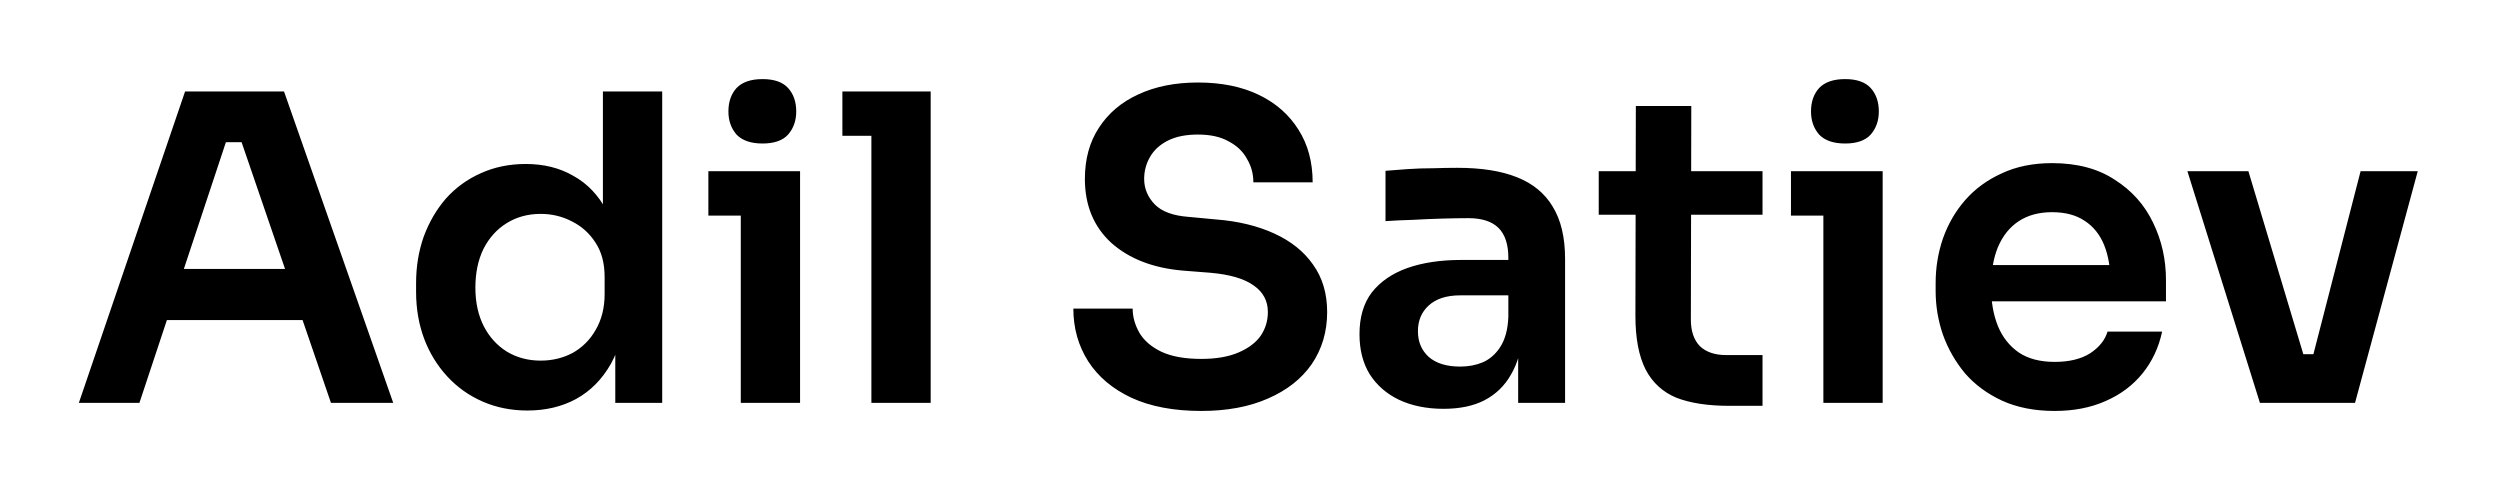 <svg width="211" height="41" viewBox="0 0 211 41" fill="none" xmlns="http://www.w3.org/2000/svg">
<g filter="url(#filter0_d_521_1053)">
<path d="M6.656 30L15.62 3.72H23.972L33.188 30H27.932L20.12 7.212L21.956 8.004H17.456L19.328 7.212L11.768 30H6.656ZM12.92 23.016L14.54 18.696H25.196L26.78 23.016H12.92ZM44.514 30.648C43.146 30.648 41.886 30.396 40.734 29.892C39.582 29.388 38.586 28.68 37.746 27.768C36.906 26.856 36.258 25.8 35.802 24.6C35.346 23.376 35.118 22.056 35.118 20.64V19.884C35.118 18.492 35.334 17.184 35.766 15.96C36.222 14.736 36.846 13.668 37.638 12.756C38.454 11.844 39.426 11.136 40.554 10.632C41.706 10.104 42.978 9.84 44.37 9.84C45.906 9.84 47.25 10.176 48.402 10.848C49.578 11.496 50.514 12.48 51.21 13.8C51.906 15.12 52.29 16.776 52.362 18.768L50.886 17.04V3.72H55.89V30H51.93V21.684H52.794C52.722 23.676 52.314 25.344 51.57 26.688C50.826 28.008 49.842 29.004 48.618 29.676C47.418 30.324 46.05 30.648 44.514 30.648ZM45.63 26.436C46.614 26.436 47.514 26.22 48.33 25.788C49.146 25.332 49.794 24.684 50.274 23.844C50.778 22.98 51.03 21.972 51.03 20.82V19.38C51.03 18.228 50.778 17.268 50.274 16.5C49.77 15.708 49.11 15.108 48.294 14.7C47.478 14.268 46.59 14.052 45.63 14.052C44.55 14.052 43.59 14.316 42.75 14.844C41.934 15.348 41.286 16.068 40.806 17.004C40.35 17.94 40.122 19.032 40.122 20.28C40.122 21.528 40.362 22.62 40.842 23.556C41.322 24.468 41.97 25.176 42.786 25.68C43.626 26.184 44.574 26.436 45.63 26.436ZM62.522 30V10.452H67.526V30H62.522ZM59.786 14.196V10.452H67.526V14.196H59.786ZM64.358 8.112C63.374 8.112 62.642 7.86 62.162 7.356C61.706 6.828 61.478 6.18 61.478 5.412C61.478 4.596 61.706 3.936 62.162 3.432C62.642 2.928 63.374 2.676 64.358 2.676C65.342 2.676 66.062 2.928 66.518 3.432C66.974 3.936 67.202 4.596 67.202 5.412C67.202 6.18 66.974 6.828 66.518 7.356C66.062 7.86 65.342 8.112 64.358 8.112ZM73.545 30V3.72H78.549V30H73.545ZM71.097 7.464V3.72H78.549V7.464H71.097ZM101.392 30.684C99.064 30.684 97.096 30.312 95.487 29.568C93.903 28.824 92.692 27.804 91.852 26.508C91.011 25.188 90.591 23.7 90.591 22.044H95.596C95.596 22.74 95.787 23.424 96.171 24.096C96.555 24.744 97.168 25.272 98.007 25.68C98.871 26.088 99.999 26.292 101.392 26.292C102.64 26.292 103.684 26.112 104.524 25.752C105.364 25.392 105.988 24.924 106.396 24.348C106.804 23.748 107.008 23.076 107.008 22.332C107.008 21.396 106.612 20.652 105.82 20.1C105.028 19.524 103.804 19.164 102.148 19.02L99.844 18.84C97.323 18.624 95.308 17.844 93.796 16.5C92.308 15.132 91.564 13.332 91.564 11.1C91.564 9.42 91.96 7.98 92.751 6.78C93.543 5.556 94.647 4.62 96.064 3.972C97.504 3.3 99.183 2.964 101.104 2.964C103.096 2.964 104.812 3.312 106.252 4.008C107.692 4.704 108.808 5.688 109.6 6.96C110.392 8.208 110.788 9.684 110.788 11.388H105.784C105.784 10.668 105.604 10.008 105.244 9.408C104.908 8.784 104.392 8.292 103.696 7.932C103.024 7.548 102.16 7.356 101.104 7.356C100.096 7.356 99.255 7.524 98.584 7.86C97.912 8.196 97.407 8.652 97.072 9.228C96.736 9.804 96.567 10.428 96.567 11.1C96.567 11.916 96.868 12.636 97.468 13.26C98.067 13.86 99.016 14.208 100.312 14.304L102.616 14.52C104.488 14.664 106.132 15.06 107.548 15.708C108.964 16.356 110.056 17.232 110.824 18.336C111.616 19.44 112.012 20.772 112.012 22.332C112.012 23.988 111.58 25.452 110.716 26.724C109.852 27.972 108.616 28.944 107.008 29.64C105.424 30.336 103.552 30.684 101.392 30.684ZM128.133 30V24.204H127.305V17.76C127.305 16.632 127.029 15.792 126.477 15.24C125.925 14.688 125.073 14.412 123.921 14.412C123.321 14.412 122.601 14.424 121.761 14.448C120.921 14.472 120.069 14.508 119.205 14.556C118.365 14.58 117.609 14.616 116.937 14.664V10.416C117.489 10.368 118.113 10.32 118.809 10.272C119.505 10.224 120.213 10.2 120.933 10.2C121.677 10.176 122.373 10.164 123.021 10.164C125.037 10.164 126.705 10.428 128.025 10.956C129.369 11.484 130.377 12.312 131.049 13.44C131.745 14.568 132.093 16.044 132.093 17.868V30H128.133ZM121.833 30.504C120.417 30.504 119.169 30.252 118.089 29.748C117.033 29.244 116.205 28.524 115.605 27.588C115.029 26.652 114.741 25.524 114.741 24.204C114.741 22.764 115.089 21.588 115.785 20.676C116.505 19.764 117.501 19.08 118.773 18.624C120.069 18.168 121.581 17.94 123.309 17.94H127.845V20.928H123.237C122.085 20.928 121.197 21.216 120.573 21.792C119.973 22.344 119.673 23.064 119.673 23.952C119.673 24.84 119.973 25.56 120.573 26.112C121.197 26.664 122.085 26.94 123.237 26.94C123.933 26.94 124.569 26.82 125.145 26.58C125.745 26.316 126.237 25.884 126.621 25.284C127.029 24.66 127.257 23.82 127.305 22.764L128.529 24.168C128.409 25.536 128.073 26.688 127.521 27.624C126.993 28.56 126.249 29.28 125.289 29.784C124.353 30.264 123.201 30.504 121.833 30.504ZM145.949 30.252C144.149 30.252 142.661 30.024 141.485 29.568C140.333 29.088 139.469 28.296 138.893 27.192C138.317 26.064 138.029 24.552 138.029 22.656L138.065 4.944H142.745L142.709 22.98C142.709 23.94 142.961 24.684 143.465 25.212C143.993 25.716 144.737 25.968 145.697 25.968H148.757V30.252H145.949ZM134.933 14.124V10.452H148.757V14.124H134.933ZM153.893 30V10.452H158.897V30H153.893ZM151.157 14.196V10.452H158.897V14.196H151.157ZM155.729 8.112C154.745 8.112 154.013 7.86 153.533 7.356C153.077 6.828 152.849 6.18 152.849 5.412C152.849 4.596 153.077 3.936 153.533 3.432C154.013 2.928 154.745 2.676 155.729 2.676C156.713 2.676 157.433 2.928 157.889 3.432C158.345 3.936 158.573 4.596 158.573 5.412C158.573 6.18 158.345 6.828 157.889 7.356C157.433 7.86 156.713 8.112 155.729 8.112ZM173.412 30.684C171.732 30.684 170.256 30.396 168.984 29.82C167.736 29.244 166.692 28.476 165.852 27.516C165.036 26.532 164.412 25.44 163.98 24.24C163.572 23.04 163.368 21.816 163.368 20.568V19.884C163.368 18.588 163.572 17.34 163.98 16.14C164.412 14.916 165.036 13.836 165.852 12.9C166.692 11.94 167.724 11.184 168.948 10.632C170.172 10.056 171.588 9.768 173.196 9.768C175.308 9.768 177.072 10.236 178.488 11.172C179.928 12.084 181.008 13.296 181.728 14.808C182.448 16.296 182.808 17.904 182.808 19.632V21.432H165.492V18.372H179.676L178.128 19.884C178.128 18.636 177.948 17.568 177.588 16.68C177.228 15.792 176.676 15.108 175.932 14.628C175.212 14.148 174.3 13.908 173.196 13.908C172.092 13.908 171.156 14.16 170.388 14.664C169.62 15.168 169.032 15.9 168.624 16.86C168.24 17.796 168.048 18.924 168.048 20.244C168.048 21.468 168.24 22.56 168.624 23.52C169.008 24.456 169.596 25.2 170.388 25.752C171.18 26.28 172.188 26.544 173.412 26.544C174.636 26.544 175.632 26.304 176.4 25.824C177.168 25.32 177.66 24.708 177.876 23.988H182.484C182.196 25.332 181.644 26.508 180.828 27.516C180.012 28.524 178.968 29.304 177.696 29.856C176.448 30.408 175.02 30.684 173.412 30.684ZM190.737 30L184.617 10.452H189.765L195.633 30H190.737ZM192.213 30V25.896H197.505V30H192.213ZM194.193 30L199.233 10.452H204.057L198.765 30H194.193Z" fill="black"/>
</g>
<defs>
<filter id="filter0_d_521_1053" x="0.656" y="0.676" width="209.401" height="40.008" filterUnits="userSpaceOnUse" color-interpolation-filters="sRGB">
<feFlood flood-opacity="0" result="BackgroundImageFix"/>
<feColorMatrix in="SourceAlpha" type="matrix" values="0 0 0 0 0 0 0 0 0 0 0 0 0 0 0 0 0 0 127 0" result="hardAlpha"/>
<feOffset dy="4"/>
<feGaussianBlur stdDeviation="3"/>
<feComposite in2="hardAlpha" operator="out"/>
<feColorMatrix type="matrix" values="0 0 0 0 0 0 0 0 0 0 0 0 0 0 0 0 0 0 0.25 0"/>
<feBlend mode="normal" in2="BackgroundImageFix" result="effect1_dropShadow_521_1053"/>
<feBlend mode="normal" in="SourceGraphic" in2="effect1_dropShadow_521_1053" result="shape"/>
</filter>
</defs>
</svg>
